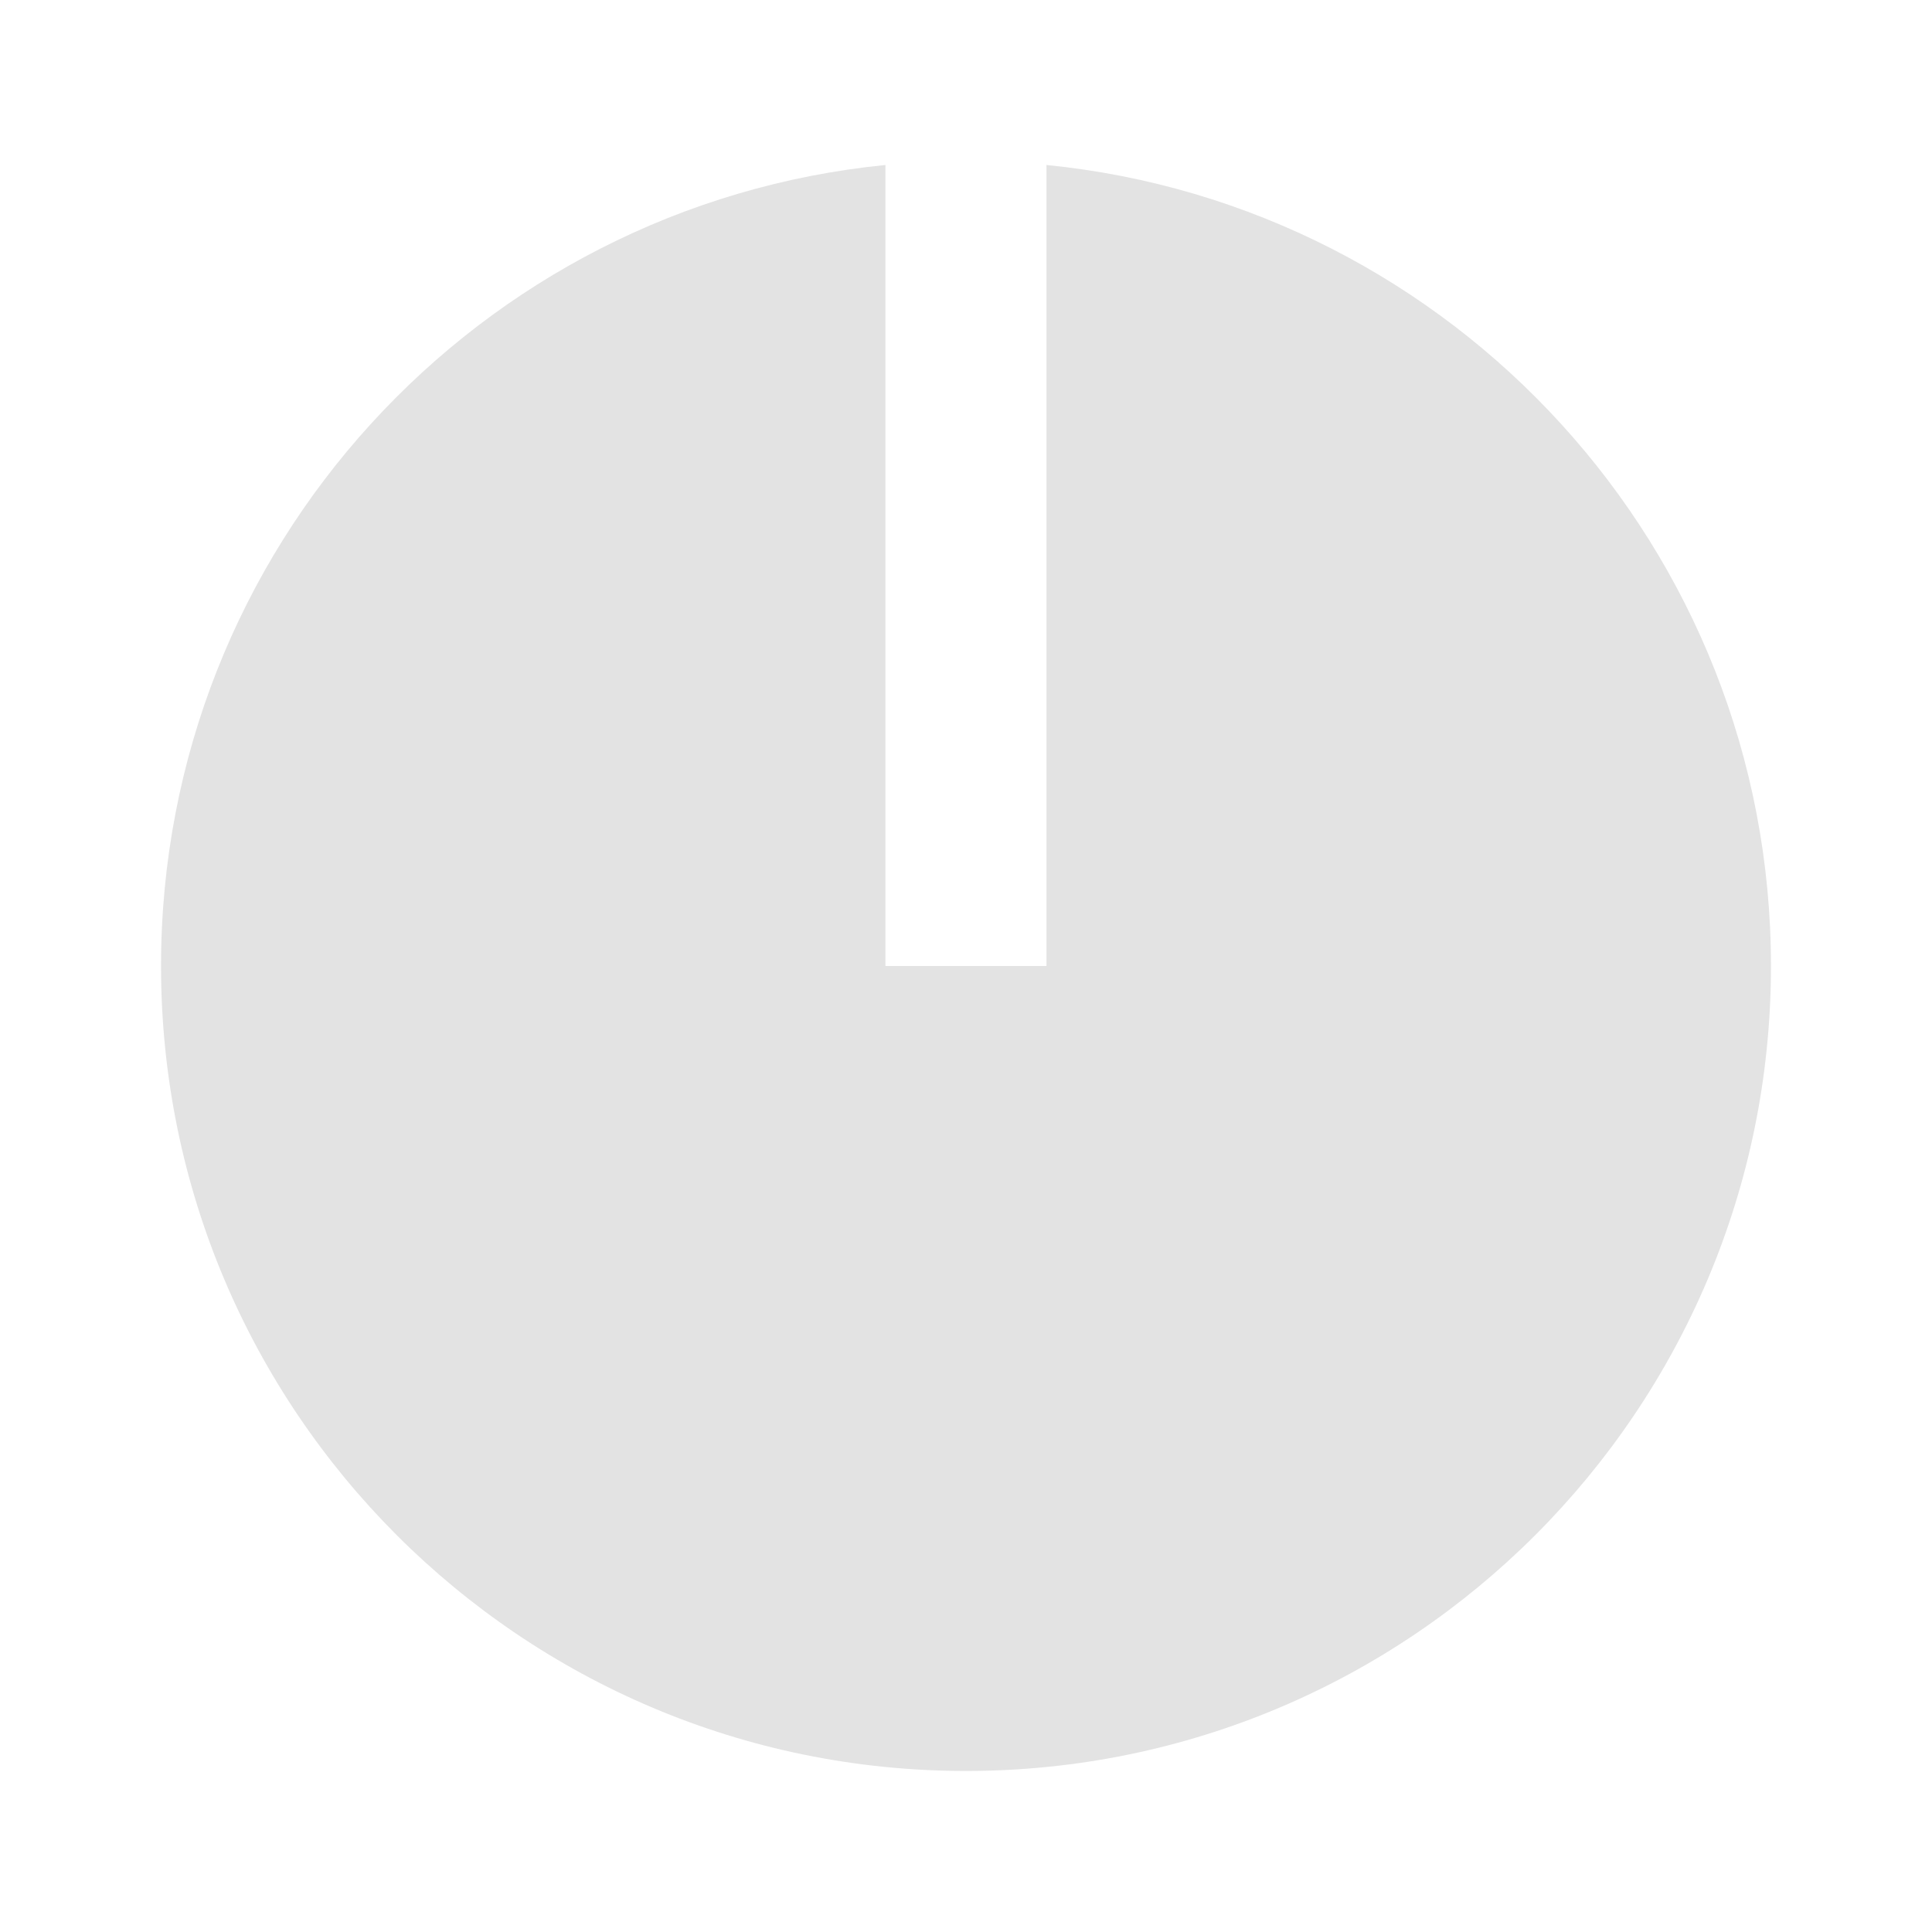 <svg width="20" height="20" viewBox="0 0 20 20" fill="none" xmlns="http://www.w3.org/2000/svg">
<path d="M9.166 1.708V10H10.833V1.708C15.044 2.126 18.333 5.679 18.333 10C18.333 14.602 14.602 18.333 10 18.333C5.397 18.333 1.667 14.602 1.667 10C1.667 5.679 4.955 2.126 9.166 1.708Z" fill="#E3E3E3"/>
</svg>
